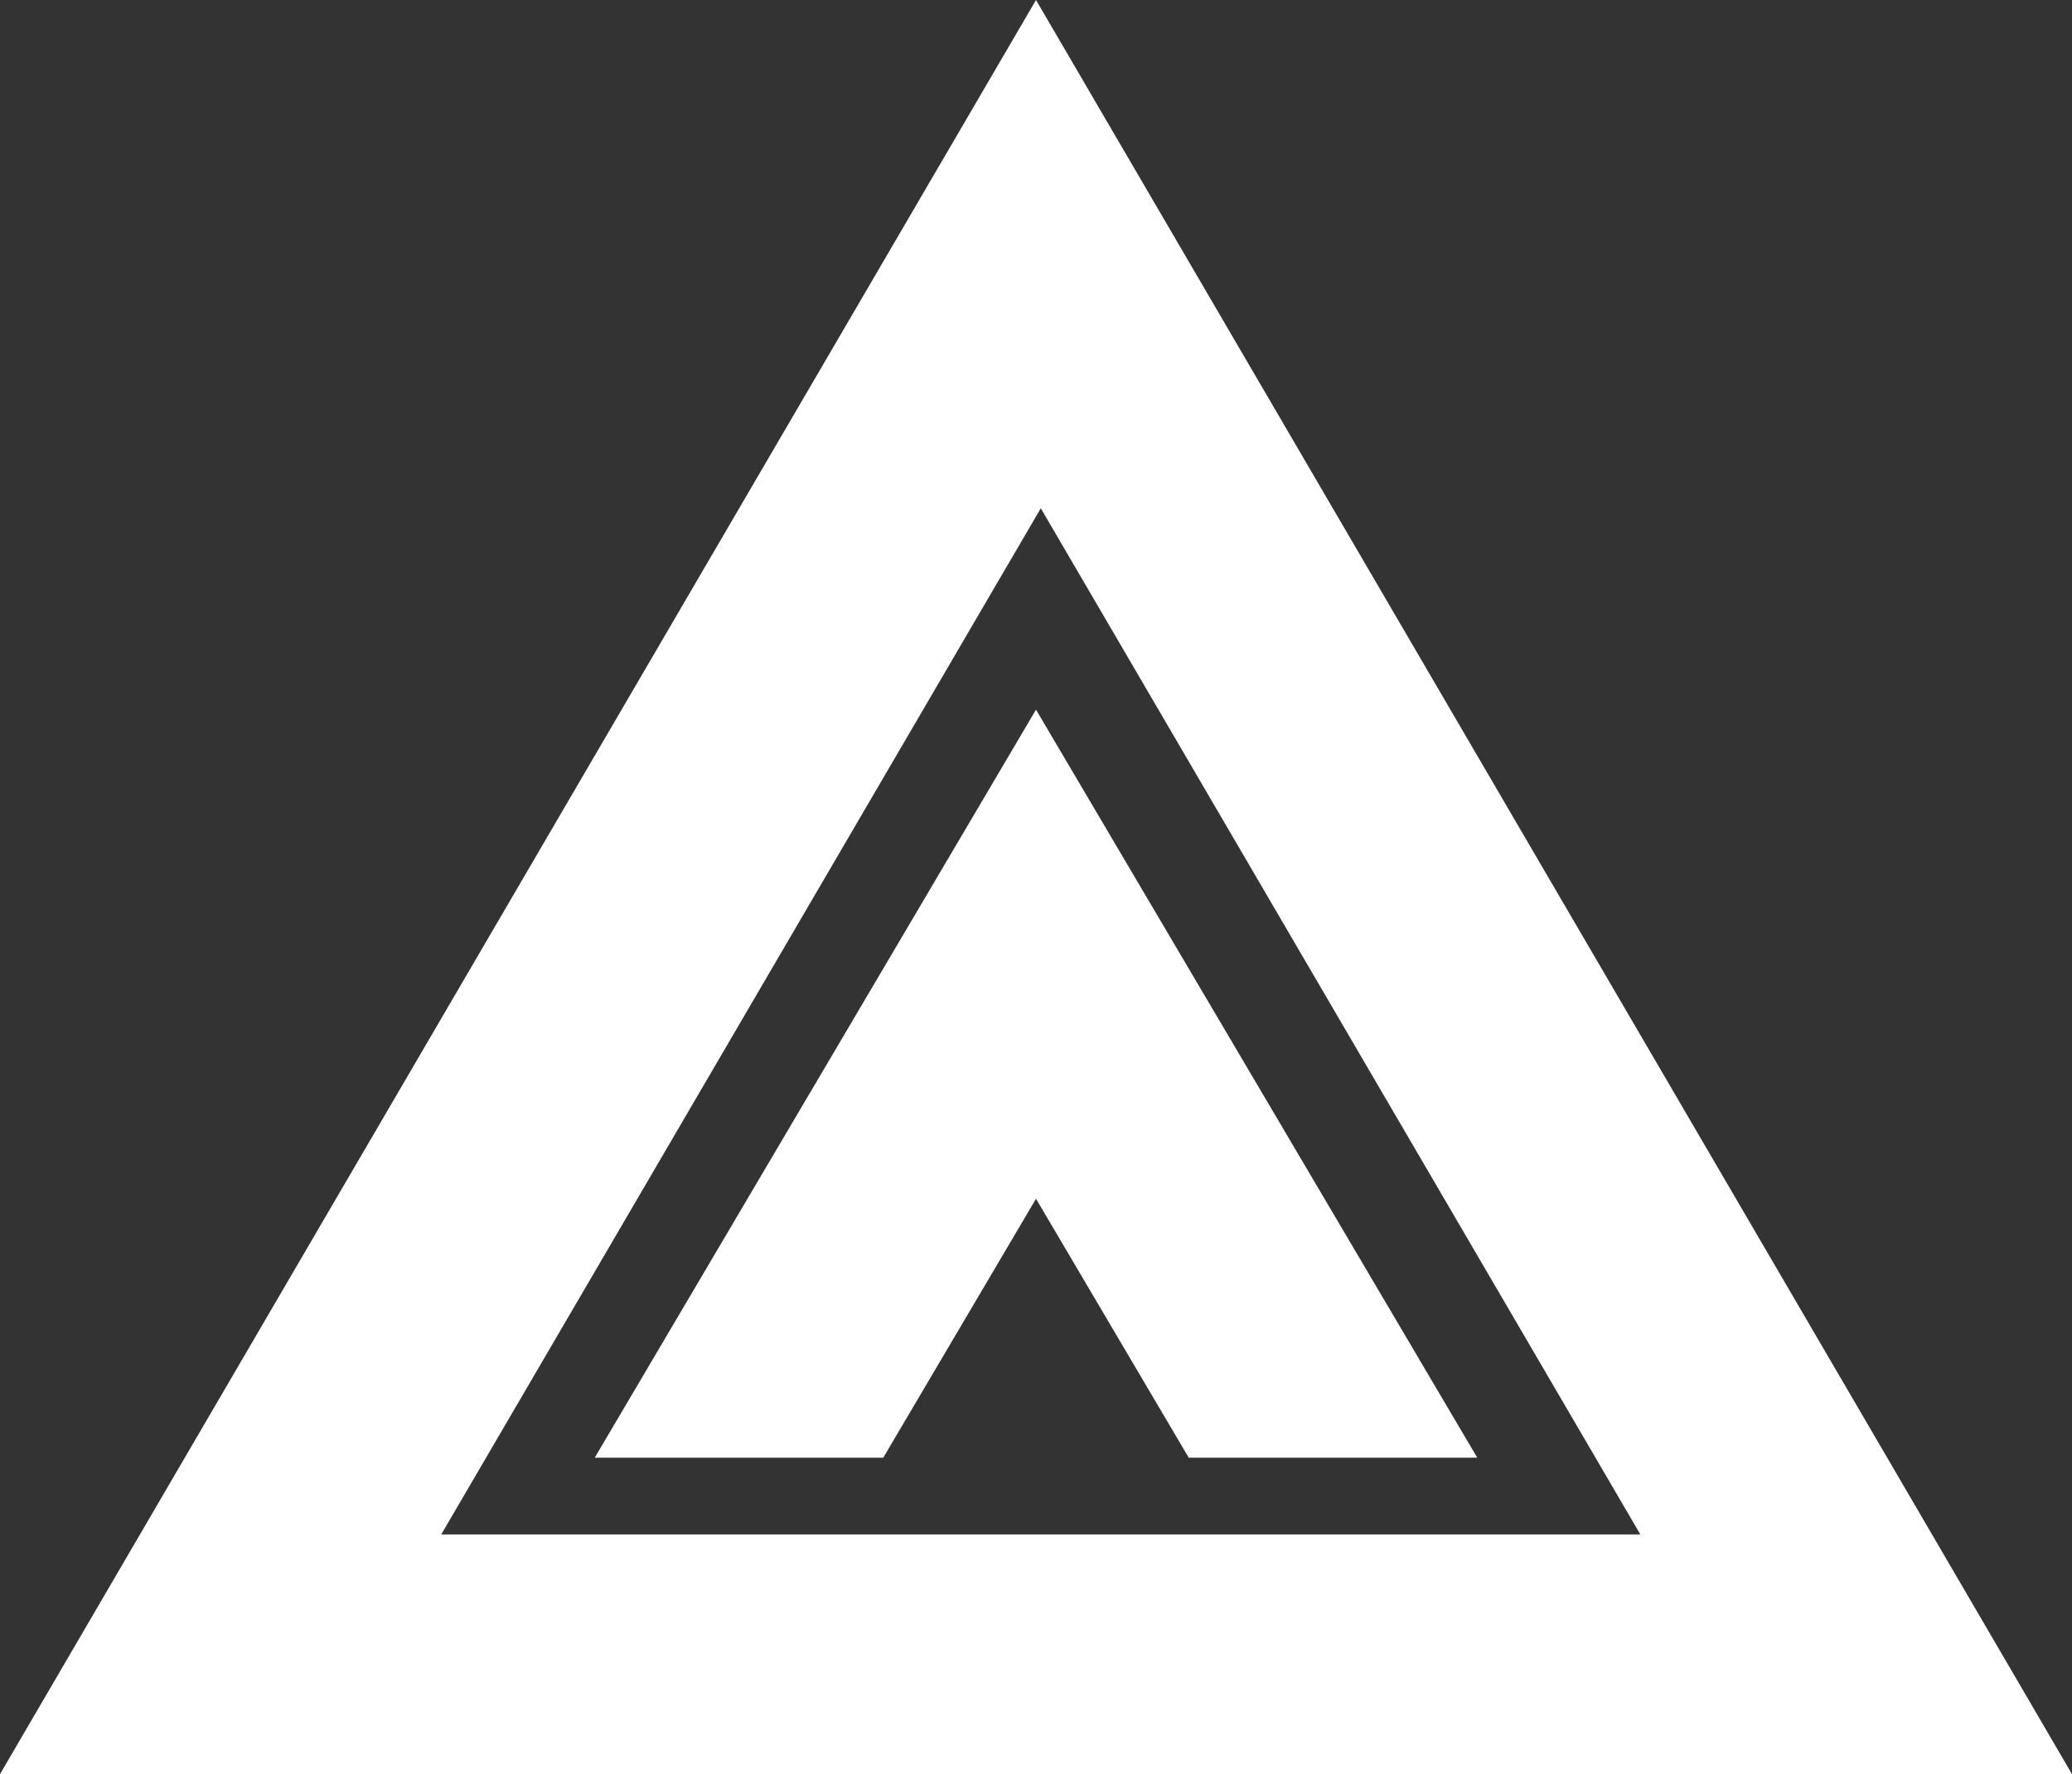 <svg xmlns="http://www.w3.org/2000/svg" width="216" height="185" viewBox="0 0 216 185">
  <rect x="0" y="0" width="216" height="185" fill="#333333" stroke="none"/>
  <g id="Group_374" data-name="Group 374" transform="translate(-1305.5 -390.417)">
    <path id="Subtraction_10" data-name="Subtraction 10" d="M-5059-1050h-216l108-185,108,185v0h0Zm-107.5-132h0l-62.5,107h125l-62.5-107Z" transform="translate(6580.5 1625.417)" fill="#fff"/>
    <path id="Subtraction_11" data-name="Subtraction 11" d="M-5183-1157h-30.078L-5229-1184l-15.923,27H-5275l46-78,46,78Z" transform="translate(6642.5 1699.417)" fill="#fff"/>
  </g>
</svg>
